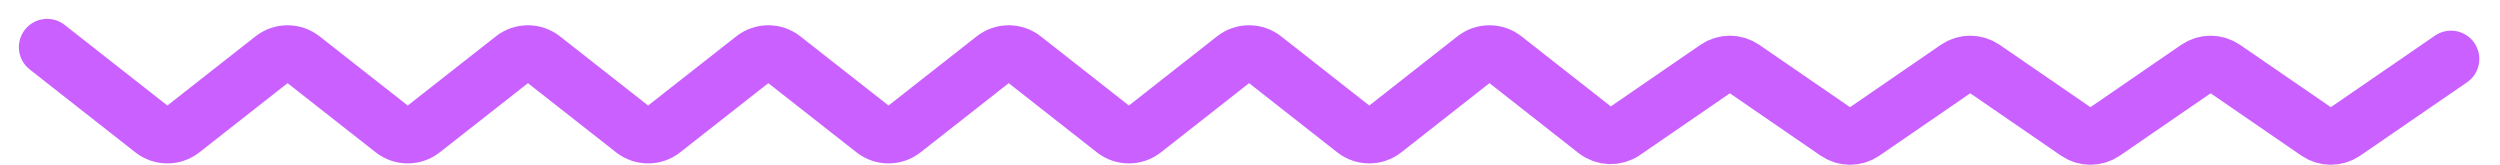 <svg width="106" height="7" viewBox="0 0 106 7" fill="none" xmlns="http://www.w3.org/2000/svg">
<path id="Vector 27664" d="M2 2L6.479 5.515C6.841 5.8 7.351 5.8 7.714 5.515L11.575 2.485C11.937 2.2 12.447 2.2 12.81 2.485L16.671 5.515C17.034 5.8 17.543 5.8 17.906 5.515L21.767 2.485C22.13 2.2 22.64 2.2 23.002 2.485L26.863 5.515C27.226 5.8 27.736 5.8 28.098 5.515L31.959 2.485C32.322 2.2 32.832 2.2 33.194 2.485L37.056 5.515C37.418 5.8 37.928 5.8 38.291 5.515L42.152 2.485C42.514 2.2 43.024 2.2 43.387 2.485L47.248 5.515C47.61 5.8 48.12 5.8 48.483 5.515L52.344 2.485C52.707 2.2 53.217 2.2 53.579 2.485L57.44 5.515C57.803 5.8 58.313 5.8 58.675 5.515L62.536 2.485C62.899 2.2 63.409 2.2 63.771 2.485L67.672 5.546C68.016 5.816 68.495 5.832 68.856 5.584L72.78 2.889C73.121 2.655 73.571 2.655 73.912 2.889L77.876 5.611C78.217 5.845 78.667 5.845 79.008 5.611L82.972 2.889C83.313 2.655 83.763 2.655 84.105 2.889L88.069 5.611C88.41 5.845 88.86 5.845 89.201 5.611L93.165 2.889C93.506 2.655 93.956 2.655 94.297 2.889L98.261 5.611C98.602 5.845 99.052 5.845 99.393 5.611L103.923 2.5" stroke="#CA60FF" stroke-width="2.4" stroke-linecap="round"/>
</svg>
